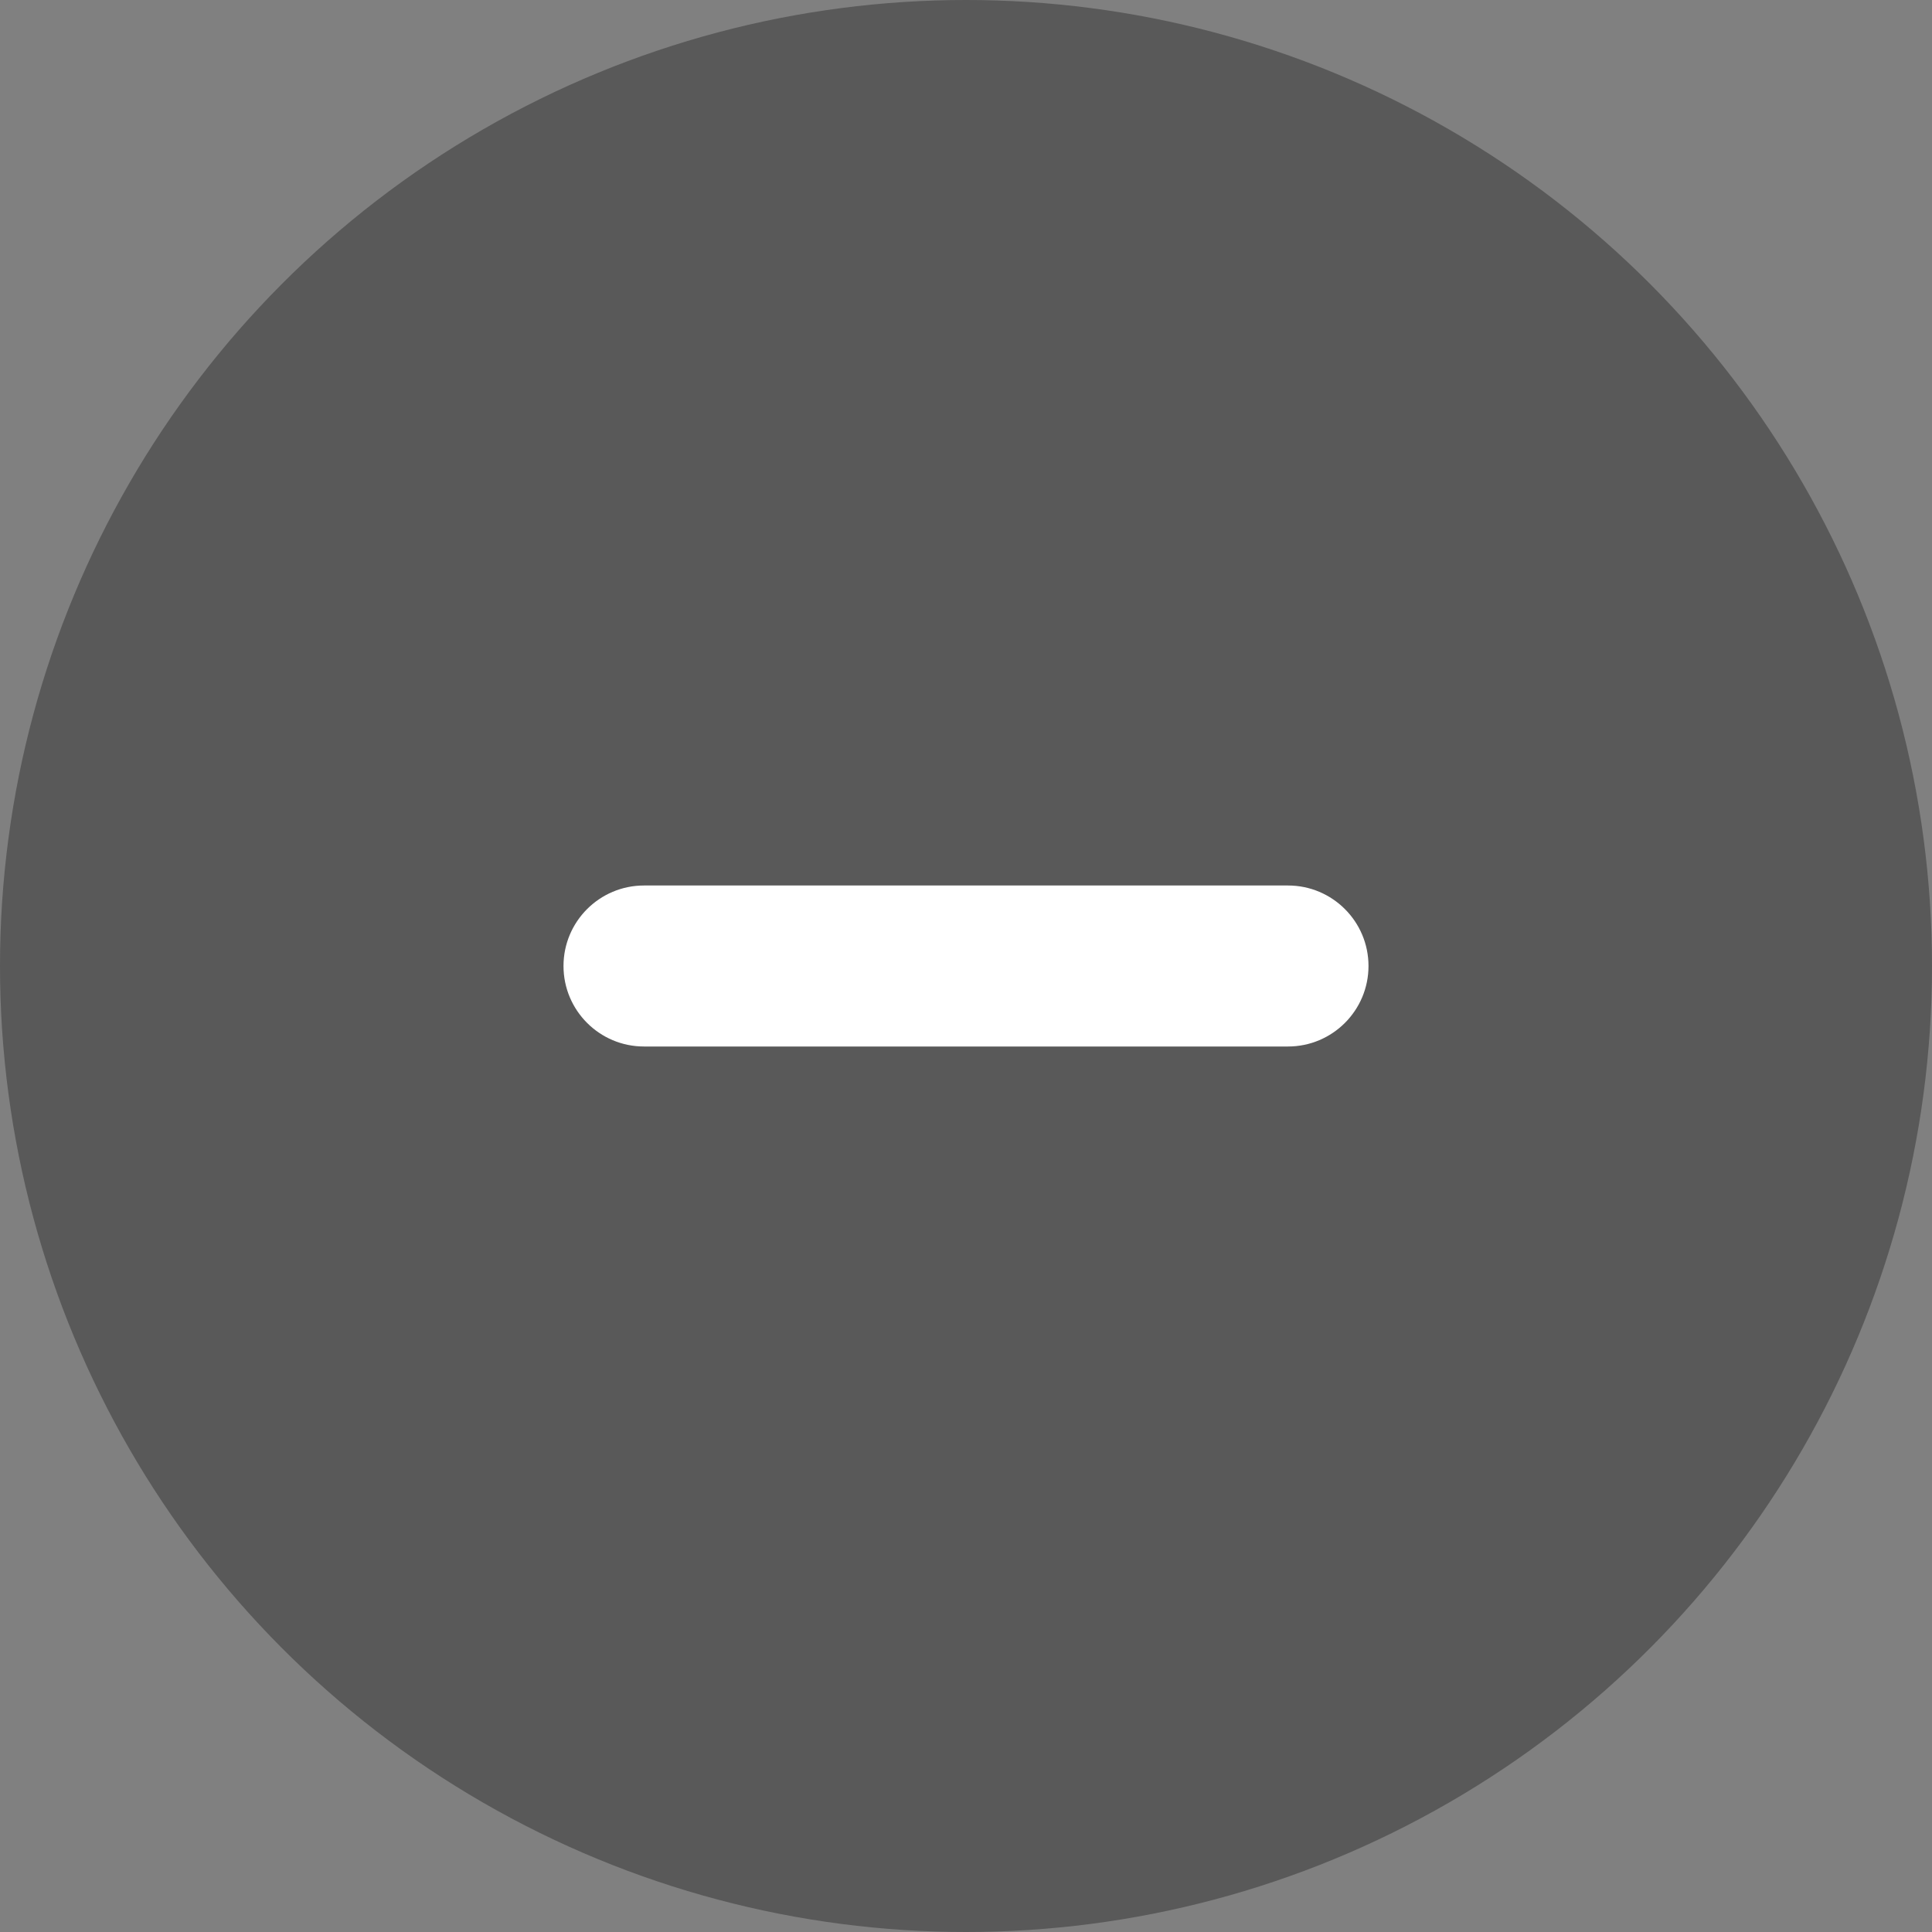 <svg width="12" height="12" viewBox="0 0 12 12" fill="none" xmlns="http://www.w3.org/2000/svg">
<rect x="0" y="0" width="12" height="12" fill="#808080" stroke="none"/>
<circle cx="6" cy="6" r="6" fill="#333333" fill-opacity="0.5"/>
<path d="M4 5.5C3.724 5.5 3.5 5.724 3.5 6C3.5 6.276 3.724 6.5 4 6.5V5.5ZM8 6.5C8.276 6.5 8.5 6.276 8.5 6C8.5 5.724 8.276 5.5 8 5.5V6.5ZM4 6.5H8V5.5H4V6.5Z" fill="white"/>
</svg>
